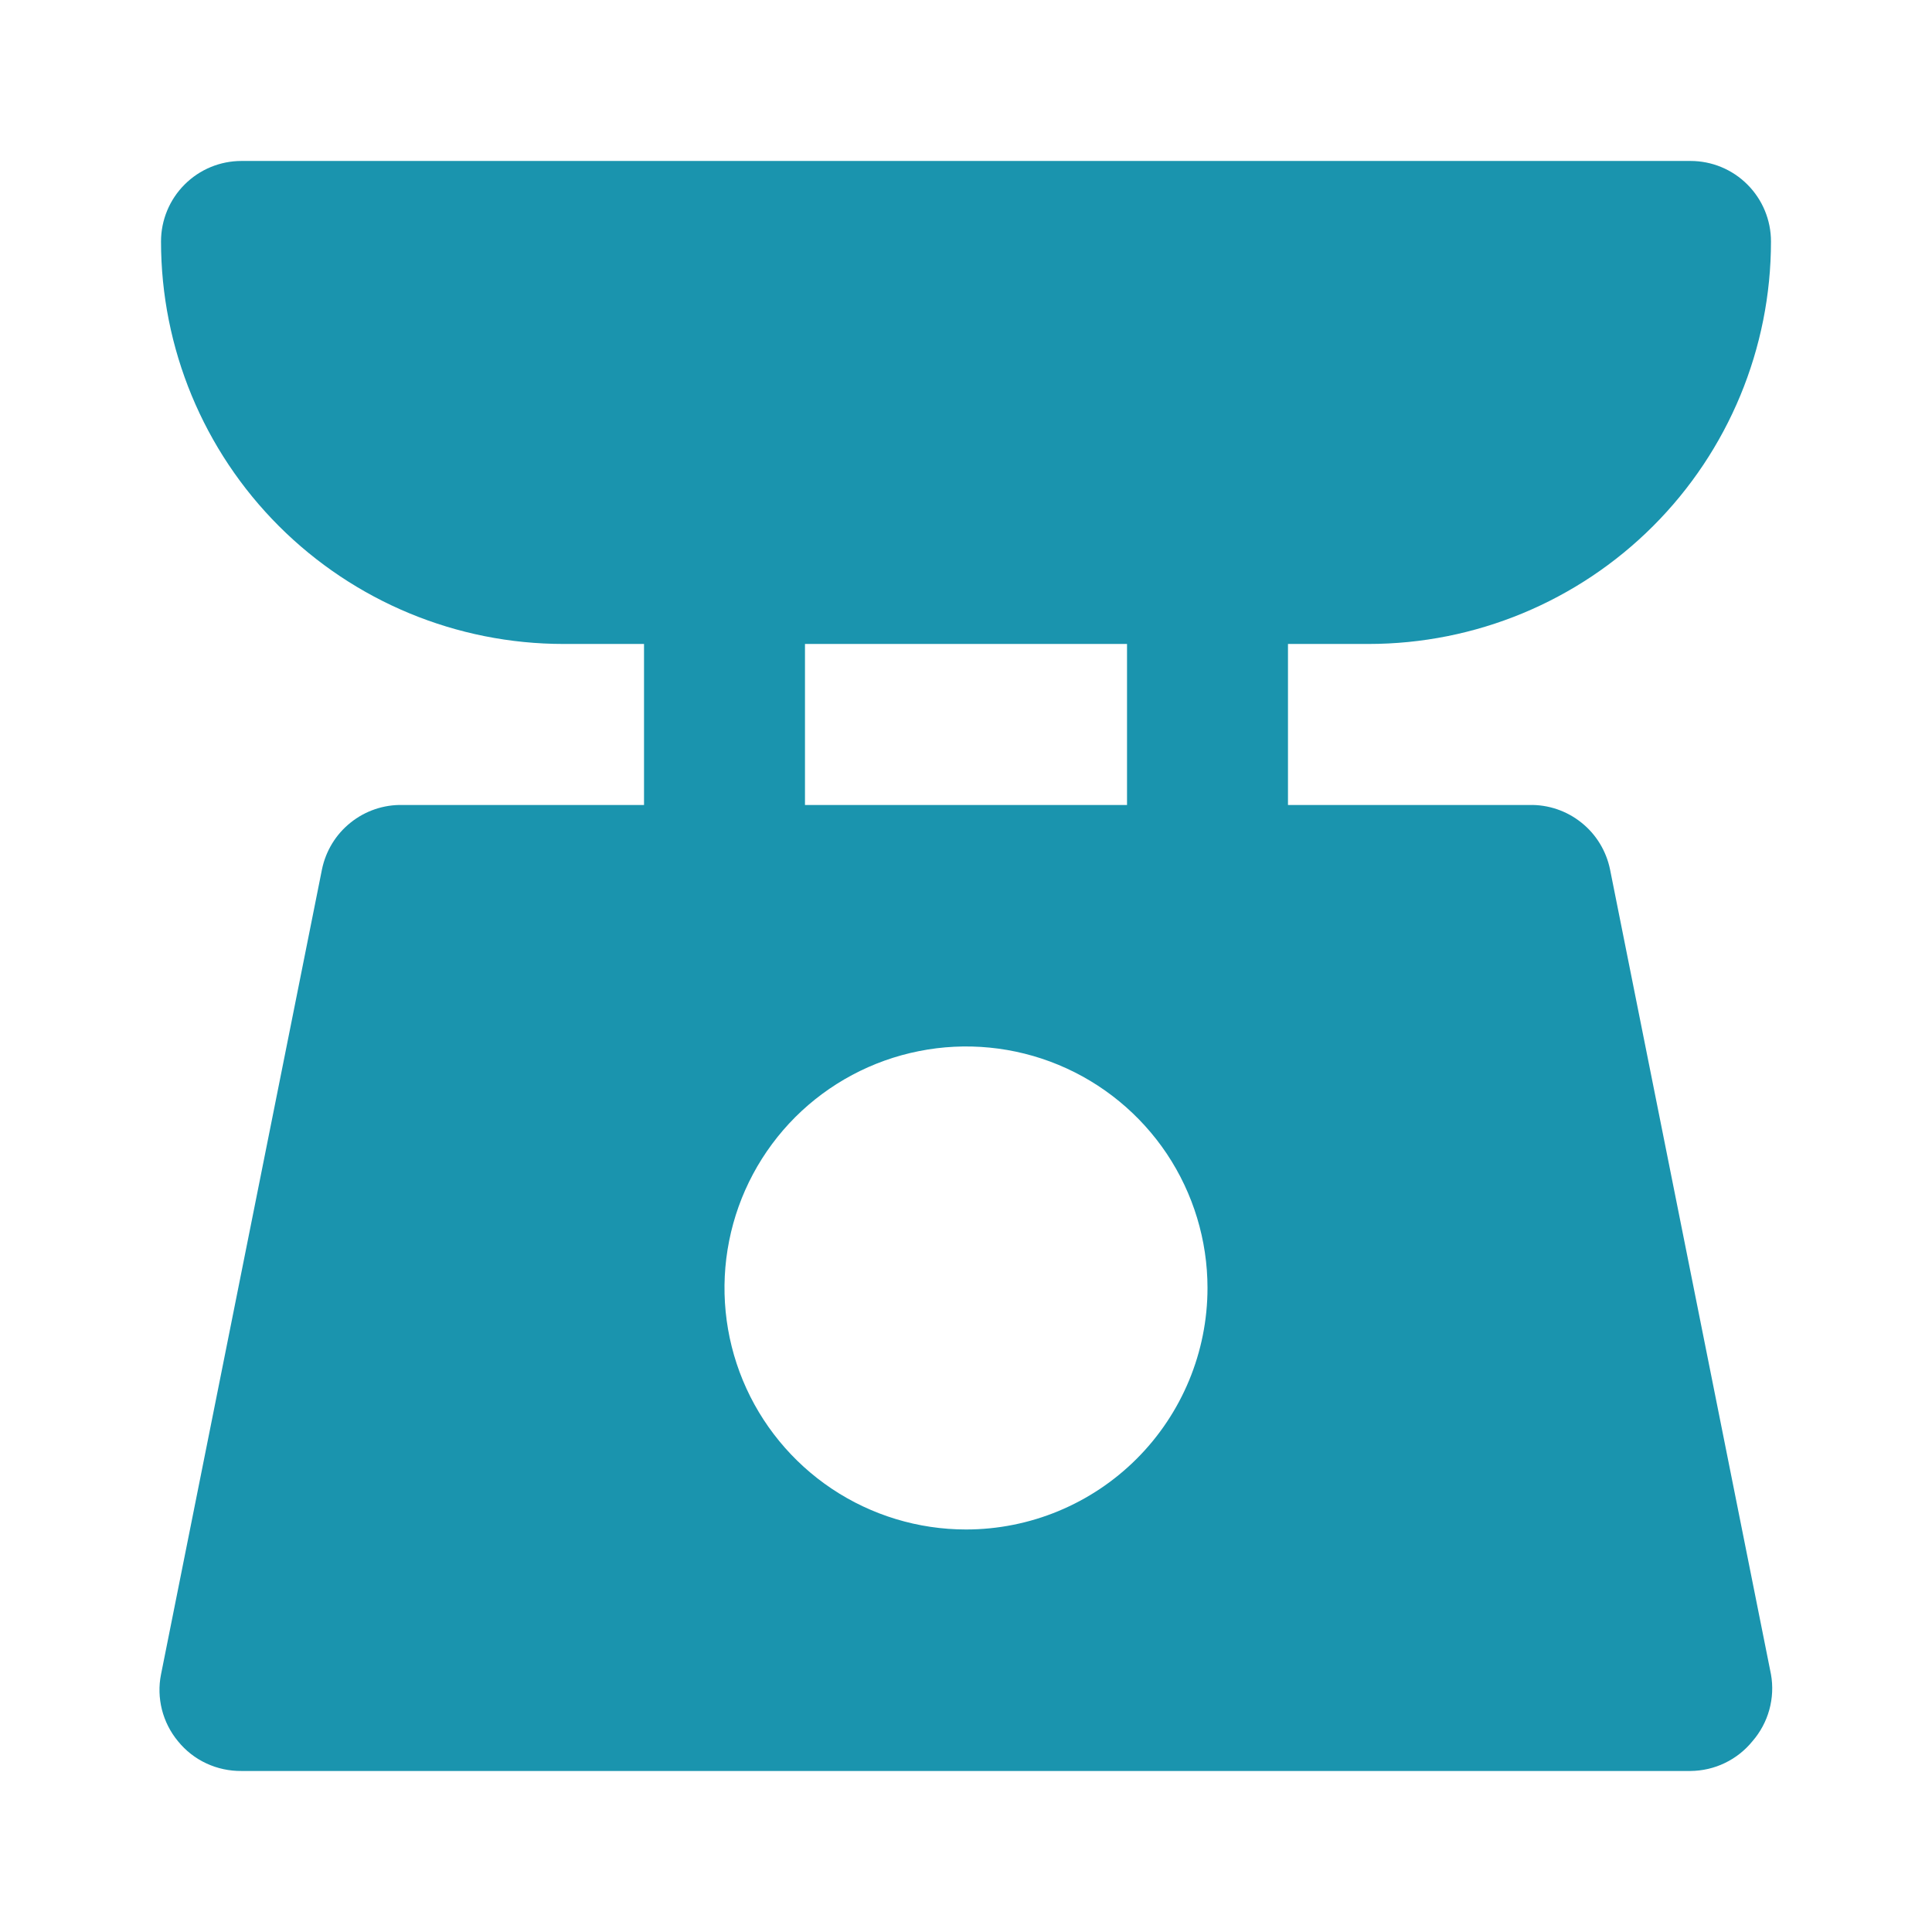 <svg width="32" height="32" viewBox="0 0 32 32" fill="none" xmlns="http://www.w3.org/2000/svg">
<path d="M22.667 10.666C24.435 10.666 26.13 9.964 27.381 8.713C28.631 7.463 29.333 5.767 29.333 3.999C29.333 3.646 29.193 3.307 28.943 3.057C28.693 2.806 28.354 2.666 28 2.666H4C3.646 2.666 3.307 2.806 3.057 3.057C2.807 3.307 2.667 3.646 2.667 3.999C2.667 5.767 3.369 7.463 4.619 8.713C5.87 9.964 7.565 10.666 9.333 10.666H10.667V13.333H6.667C6.355 13.326 6.05 13.43 5.807 13.625C5.563 13.819 5.396 14.094 5.333 14.399L2.667 27.733C2.628 27.926 2.634 28.126 2.682 28.317C2.731 28.509 2.821 28.687 2.947 28.839C3.074 28.996 3.234 29.122 3.417 29.207C3.599 29.292 3.799 29.335 4 29.333H28C28.197 29.331 28.391 29.287 28.569 29.201C28.746 29.116 28.903 28.992 29.027 28.839C29.157 28.689 29.252 28.512 29.305 28.321C29.358 28.129 29.368 27.928 29.333 27.733L26.667 14.399C26.604 14.094 26.437 13.819 26.193 13.625C25.95 13.43 25.645 13.326 25.333 13.333H21.333V10.666H22.667ZM13.333 10.666H18.667V13.333H13.333V10.666ZM16 25.333C15.209 25.333 14.435 25.098 13.778 24.659C13.12 24.219 12.607 23.594 12.304 22.863C12.002 22.133 11.922 21.328 12.077 20.552C12.231 19.776 12.612 19.064 13.171 18.504C13.731 17.945 14.444 17.564 15.22 17.41C15.995 17.255 16.8 17.334 17.531 17.637C18.262 17.94 18.886 18.453 19.326 19.11C19.765 19.768 20 20.542 20 21.333C20 22.393 19.578 23.411 18.828 24.161C18.078 24.911 17.061 25.333 16 25.333Z" fill="#1A94AE"/>
</svg>

